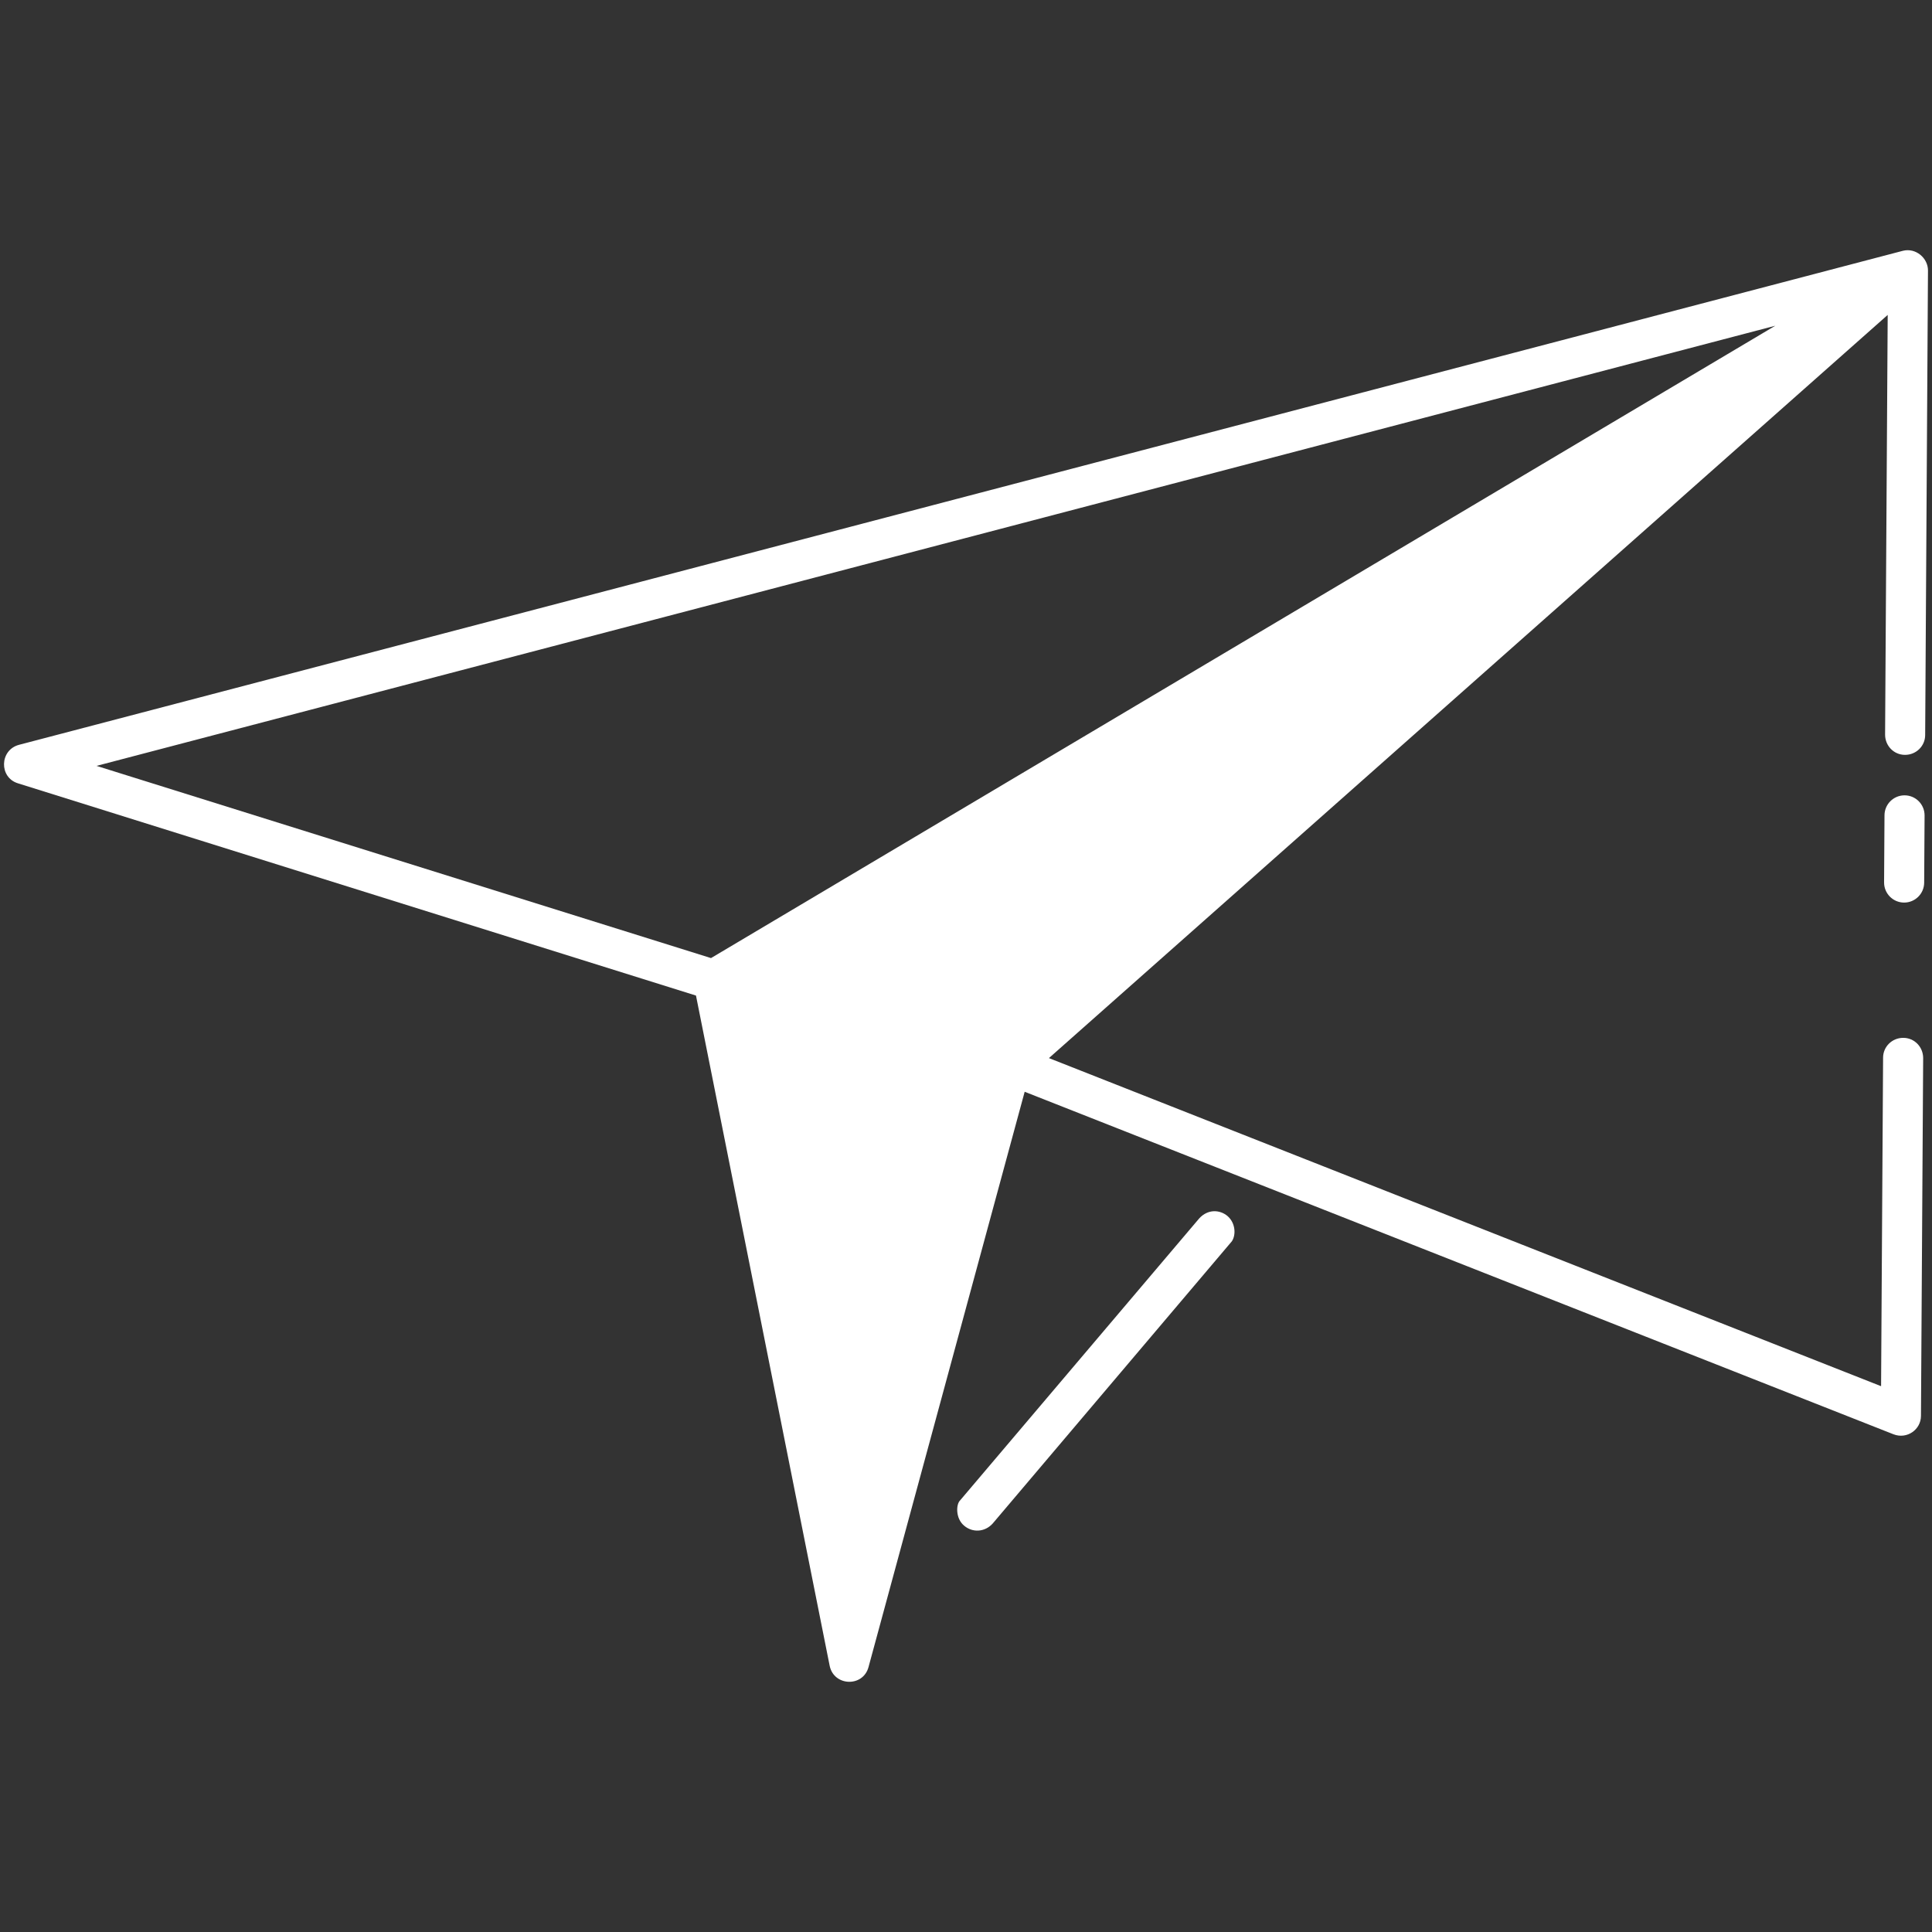 <svg enable-background="new 0 0 512 512" height="300" viewBox="0 0 512 512" width="300" xmlns="http://www.w3.org/2000/svg" version="1.1" xmlns:xlink="http://www.w3.org/1999/xlink" xmlns:svgjs="http://svgjs.dev/svgjs"><rect x="0" y="0" width="512" height="512" fill="#333333" stroke="none"/><g width="100%" height="100%" transform="matrix(1,0,0,1,0,0)"><g id="_x32_4_Opportunity"><g><g><path d="m504.754 210.772c-.01 0-.021 0-.031 0-2.92 0-5.296 2.355-5.311 5.28l-.109 17.796c-.016 2.931 2.344 5.327 5.28 5.343h.031c2.92 0 5.296-2.355 5.311-5.28l.109-17.796c.016-2.931-2.344-5.327-5.28-5.343z" fill="#ffffff" fill-opacity="1" data-original-color="#000000ff" stroke="none" stroke-opacity="1"/><path d="m504.826 200.044h.053c2.921 0 5.311-2.337 5.311-5.259l.744-123.118c0-3.293-3.24-6.055-6.639-5.205l-499.271 130.927c-5.152 1.381-5.311 8.657-.266 10.198l179.685 56.247 35.427 177.613c1.116 5.471 8.87 5.736 10.304.319l41.376-152.437 230.249 90.772c3.559 1.381 7.277-1.222 7.277-4.886l.584-94.809c0-2.974-2.337-5.364-5.258-5.364-.053 0-.053 0-.053 0-2.921 0-5.311 2.337-5.311 5.258l-.531 87.054-220.529-86.948 222.281-196.947-.69 111.221c-.001 2.974 2.336 5.364 5.257 5.364zm-316.4 53.858-162.847-50.936 444.883-116.639z" fill="#ffffff" fill-opacity="1" data-original-color="#000000ff" stroke="none" stroke-opacity="1"/></g><path d="m325.294 322.252c-2.029-1.691-5.174-1.888-7.489.637l-63.418 74.785c-1.009 1.009-1.226 4.747 1.169 6.692 2.185 1.821 5.395 1.701 7.489-.585.598-.706-7.209 8.507 63.418-74.837 1.097-1.647 1.012-4.792-1.169-6.692z" fill="#ffffff" fill-opacity="1" data-original-color="#000000ff" stroke="none" stroke-opacity="1"/></g></g></g></svg>